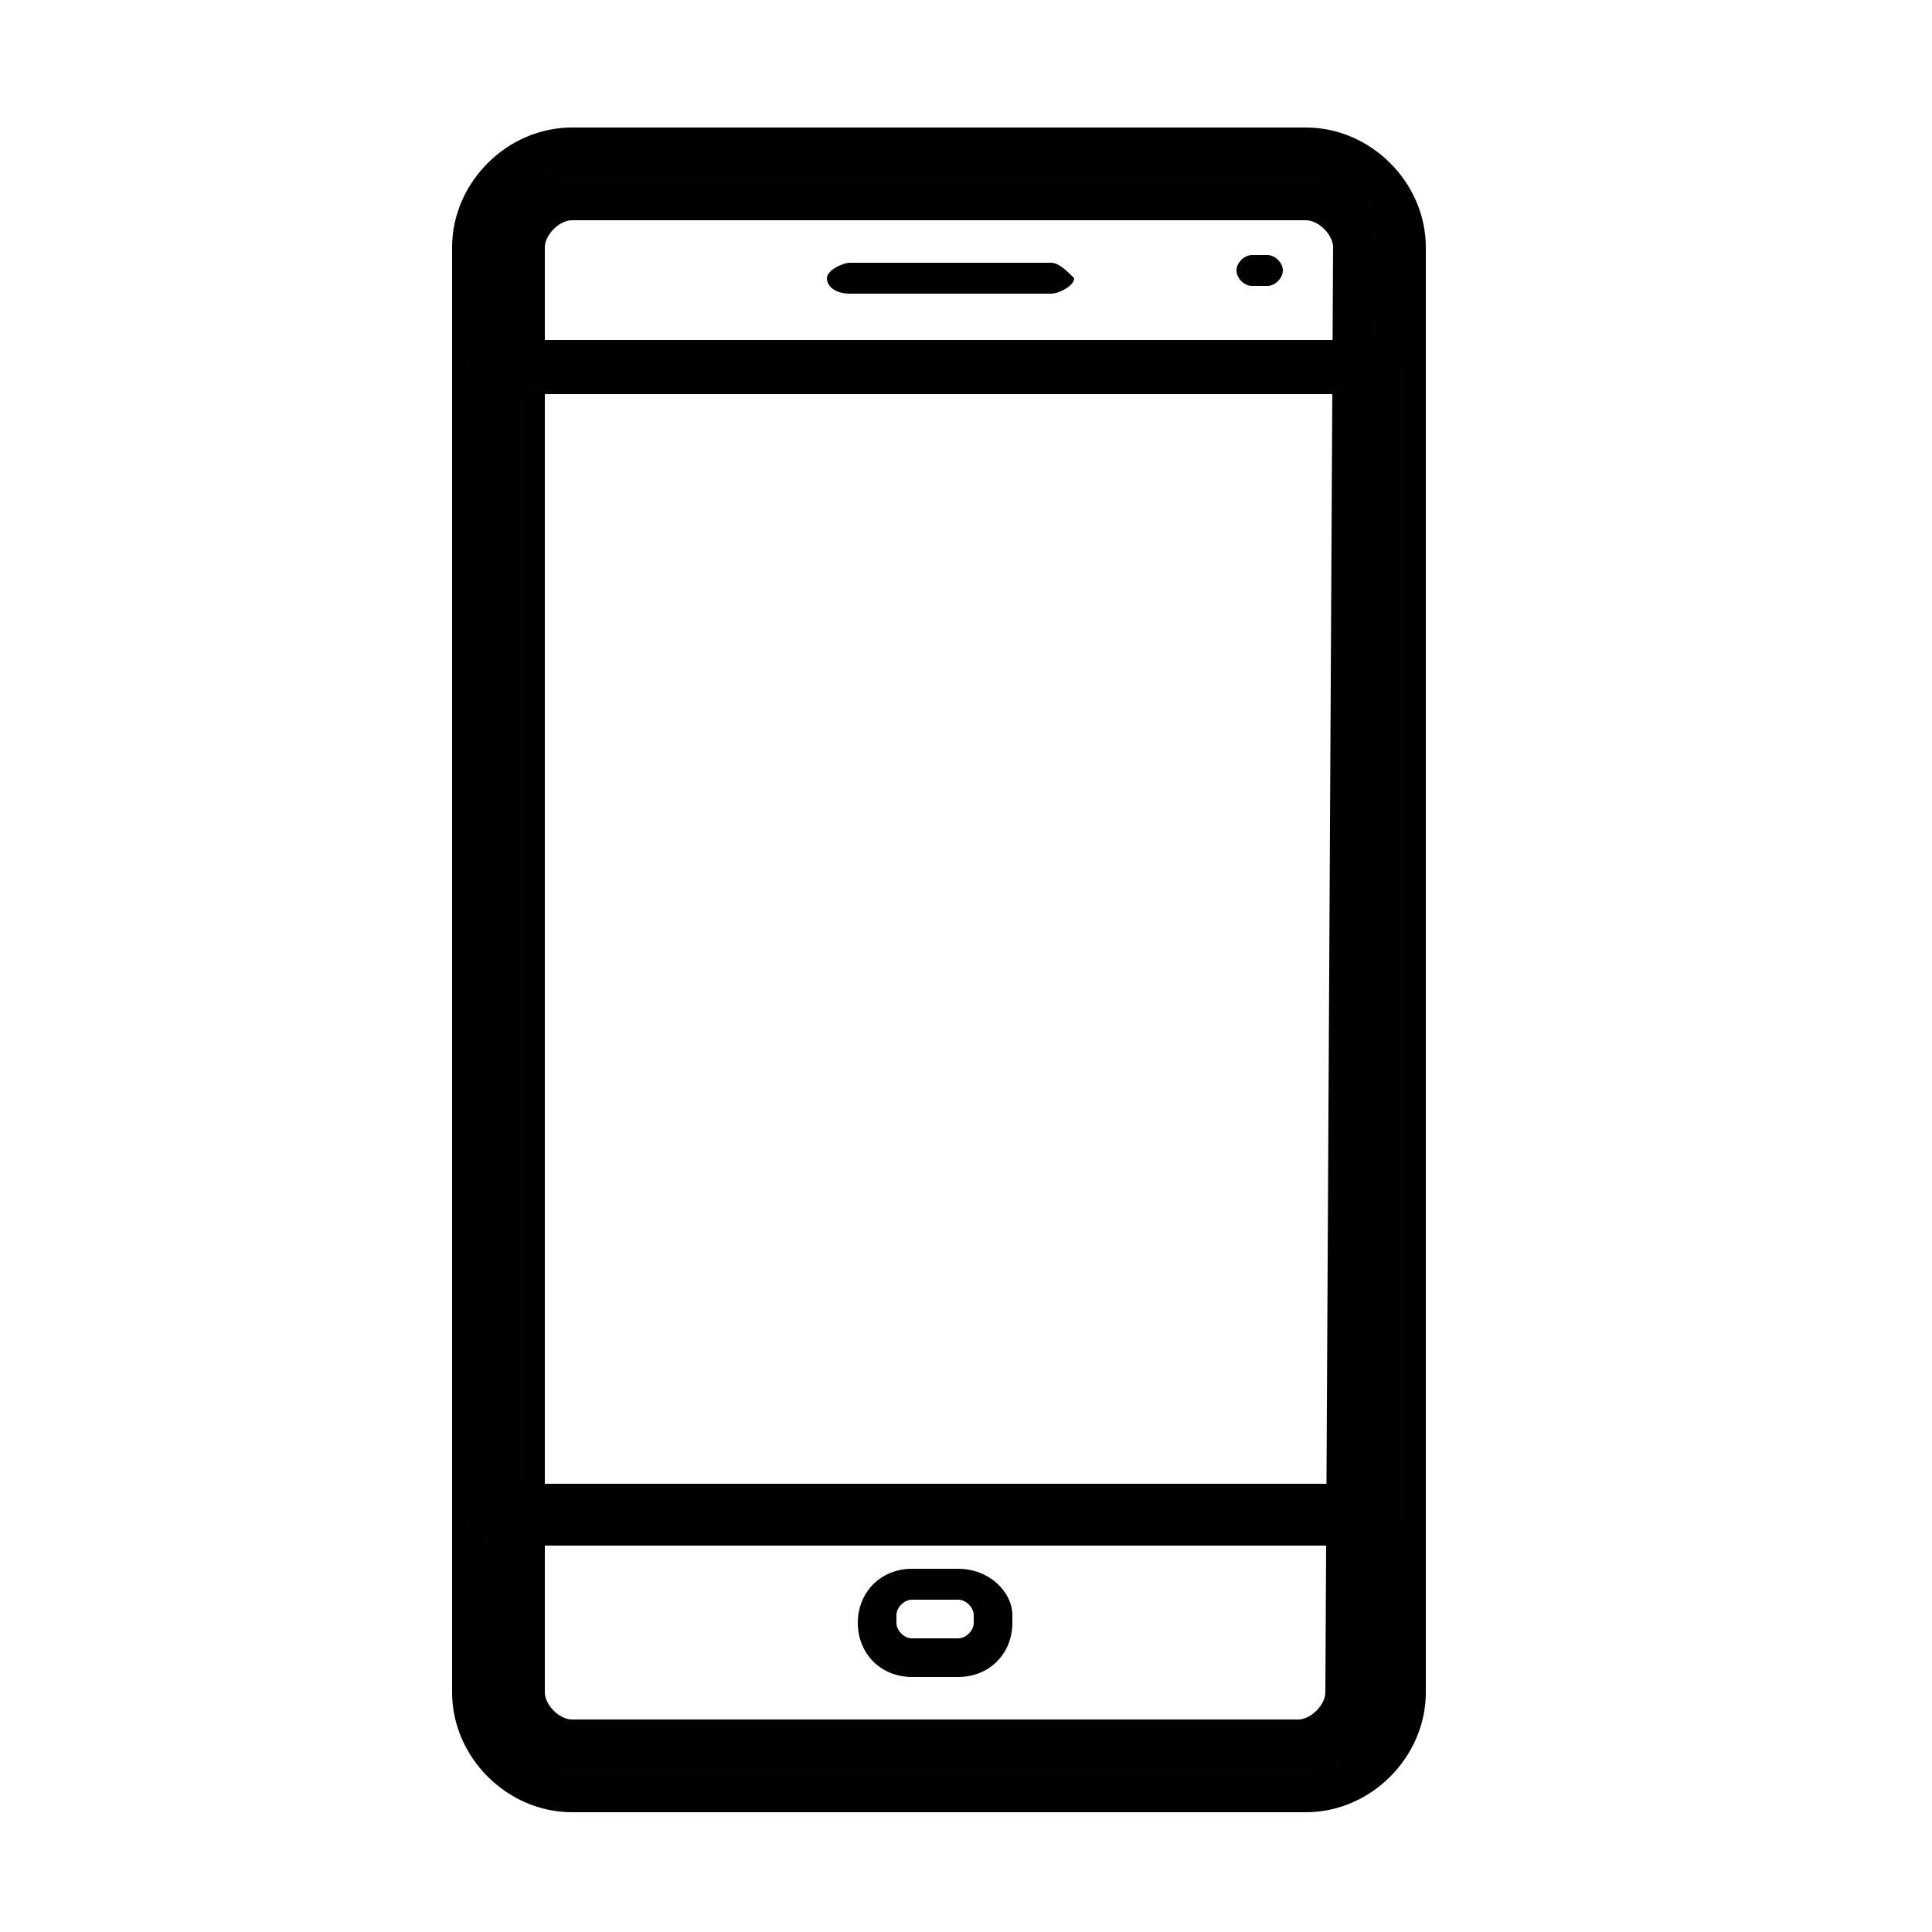 <?xml version="1.0" encoding="utf-8"?>
<!-- Generator: Adobe Illustrator 23.0.5, SVG Export Plug-In . SVG Version: 6.00 Build 0)  -->
<svg version="1.1" id="Layer_1" xmlns="http://www.w3.org/2000/svg" xmlns:xlink="http://www.w3.org/1999/xlink" x="0px" y="0px"
	 viewBox="0 0 25 25" style="enable-background:new 0 0 25 25;" xml:space="preserve">
<style type="text/css">
	.st0{fill:#010101;}
	.st1{fill:#010101;stroke:#000000;stroke-width:0.5;stroke-miterlimit:10;}
</style>
<g>
	<g>
		<path class="st0" d="M13.6,3.4H11c-0.1,0-0.3,0.1-0.3,0.2c0,0.1,0.1,0.2,0.3,0.2h2.6c0.1,0,0.3-0.1,0.3-0.2
			C13.8,3.5,13.7,3.4,13.6,3.4z"/>
	</g>
</g>
<g>
	<g>
		<path class="st0" d="M16.4,3.3h-0.2c-0.1,0-0.2,0.1-0.2,0.2c0,0.1,0.1,0.2,0.2,0.2h0.2c0.1,0,0.2-0.1,0.2-0.2
			C16.6,3.4,16.5,3.3,16.4,3.3z"/>
	</g>
</g>
<g>
	<g>
		<path class="st0" d="M12.4,20.3h-0.6c-0.4,0-0.7,0.3-0.7,0.7V21c0,0.4,0.3,0.7,0.7,0.7h0.6c0.4,0,0.7-0.3,0.7-0.7v-0.1
			C13.1,20.6,12.8,20.3,12.4,20.3z M12.6,21c0,0.1-0.1,0.2-0.2,0.2h-0.6c-0.1,0-0.2-0.1-0.2-0.2v-0.1c0-0.1,0.1-0.2,0.2-0.2h0.6
			c0.1,0,0.2,0.1,0.2,0.2V21z"/>
	</g>
</g>
<g>
	<g>
		<path class="st1" d="M16.9,1.9H7.4c-0.7,0-1.3,0.6-1.3,1.3v18.7c0,0.7,0.6,1.3,1.3,1.3h9.5c0.7,0,1.3-0.6,1.3-1.3V3.2
			C18.2,2.5,17.6,1.9,16.9,1.9z M17.4,21.9c0,0.3-0.3,0.6-0.6,0.6H7.4c-0.3,0-0.6-0.3-0.6-0.6V3.2c0-0.3,0.3-0.6,0.6-0.6h9.5
			c0.3,0,0.6,0.3,0.6,0.6L17.4,21.9L17.4,21.9z"/>
	</g>
</g>
<g>
	<g>
		<path class="st0" d="M17.8,4.4H6.4c-0.2,0-0.4,0.2-0.4,0.4v14.8c0,0.2,0.2,0.4,0.4,0.4h11.4c0.2,0,0.4-0.2,0.4-0.4V4.8
			C18.2,4.6,18,4.4,17.8,4.4z M17.4,19.2H6.8V5.1h10.6V19.2z"/>
	</g>
</g>
</svg>
